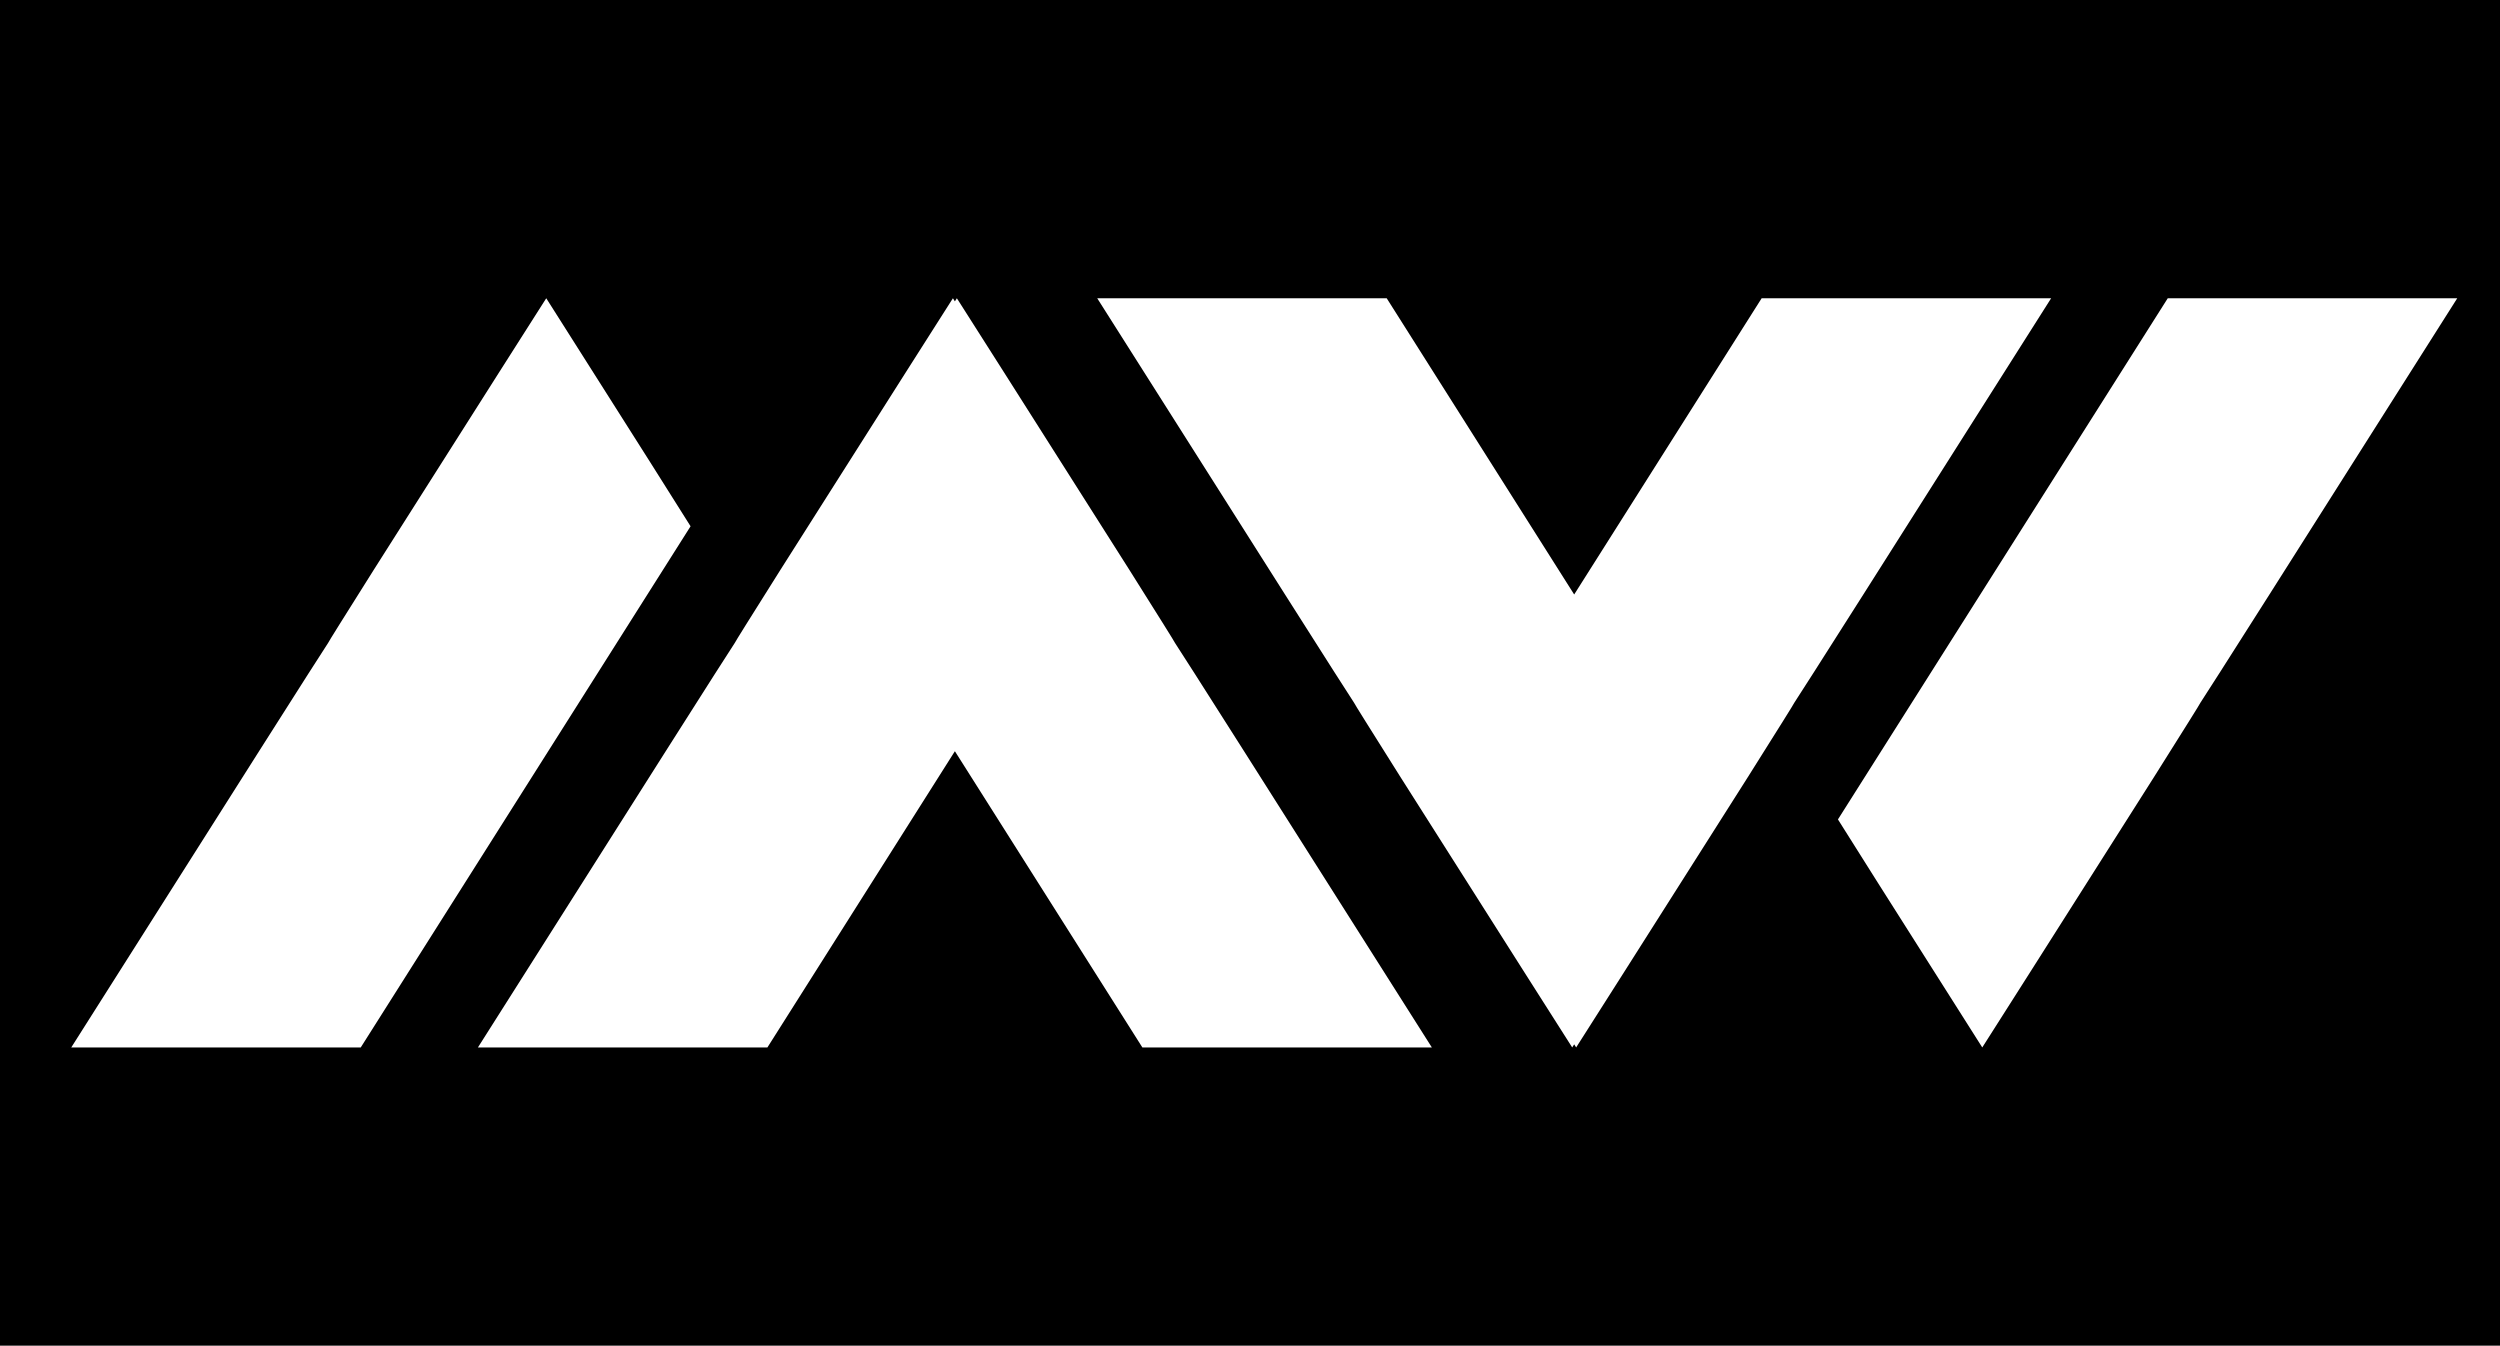 <?xml version="1.0" encoding="UTF-8"?><svg id="Layer_2" xmlns="http://www.w3.org/2000/svg" viewBox="0 0 3480.94 1873.7"><defs><style>.cls-1{fill:#000000;}</style></defs><g id="Layer_1-2"><path class="cls-1" d="m0,0v1873.7h3480.94V0H0Zm99.22,1458.43c228.85-361.29,348.07-549.05,357.67-563.27,0-.62,21.22-34.59,63.63-101.9,152.03-239.64,232.08-365.64,240.06-377.98,126.76,199.76,193.71,305.54,200.95,317.5l-459.23,725.65H99.22Zm1491.38,0l-261.04-412.47-261.04,412.47h-403.07c228.85-361.29,348.07-549.05,357.67-563.27,0-.62,21.22-34.59,63.63-101.9,152.03-239.64,232.08-365.64,240.06-377.98.92,1.46,1.83,2.89,2.75,4.33.92-1.45,1.83-2.88,2.75-4.33,7.98,12.34,88.03,138.34,240.06,377.98,42.41,67.32,63.63,101.28,63.63,101.9,9.6,14.21,128.82,201.97,357.67,563.27h-403.07Zm844.07-377.98c-152.03,239.64-232.08,365.64-240.06,377.98-.92-1.45-1.83-2.89-2.75-4.33-.92,1.44-1.83,2.88-2.75,4.33-7.98-12.34-88.03-138.34-240.06-377.98-42.41-67.32-63.63-101.28-63.63-101.9-9.6-14.21-128.82-201.97-357.67-563.27h403.07l261.04,412.47,261.04-412.47h403.07c-228.85,361.29-348.07,549.05-357.67,563.27,0,.62-21.22,34.59-63.63,101.9Zm629.08-101.9c0,.62-21.22,34.59-63.63,101.9-152.03,239.64-232.08,365.64-240.06,377.98-126.76-199.76-193.71-305.54-200.95-317.5l459.23-725.65h403.07c-228.85,361.29-348.07,549.05-357.67,563.27Z"/></g></svg>